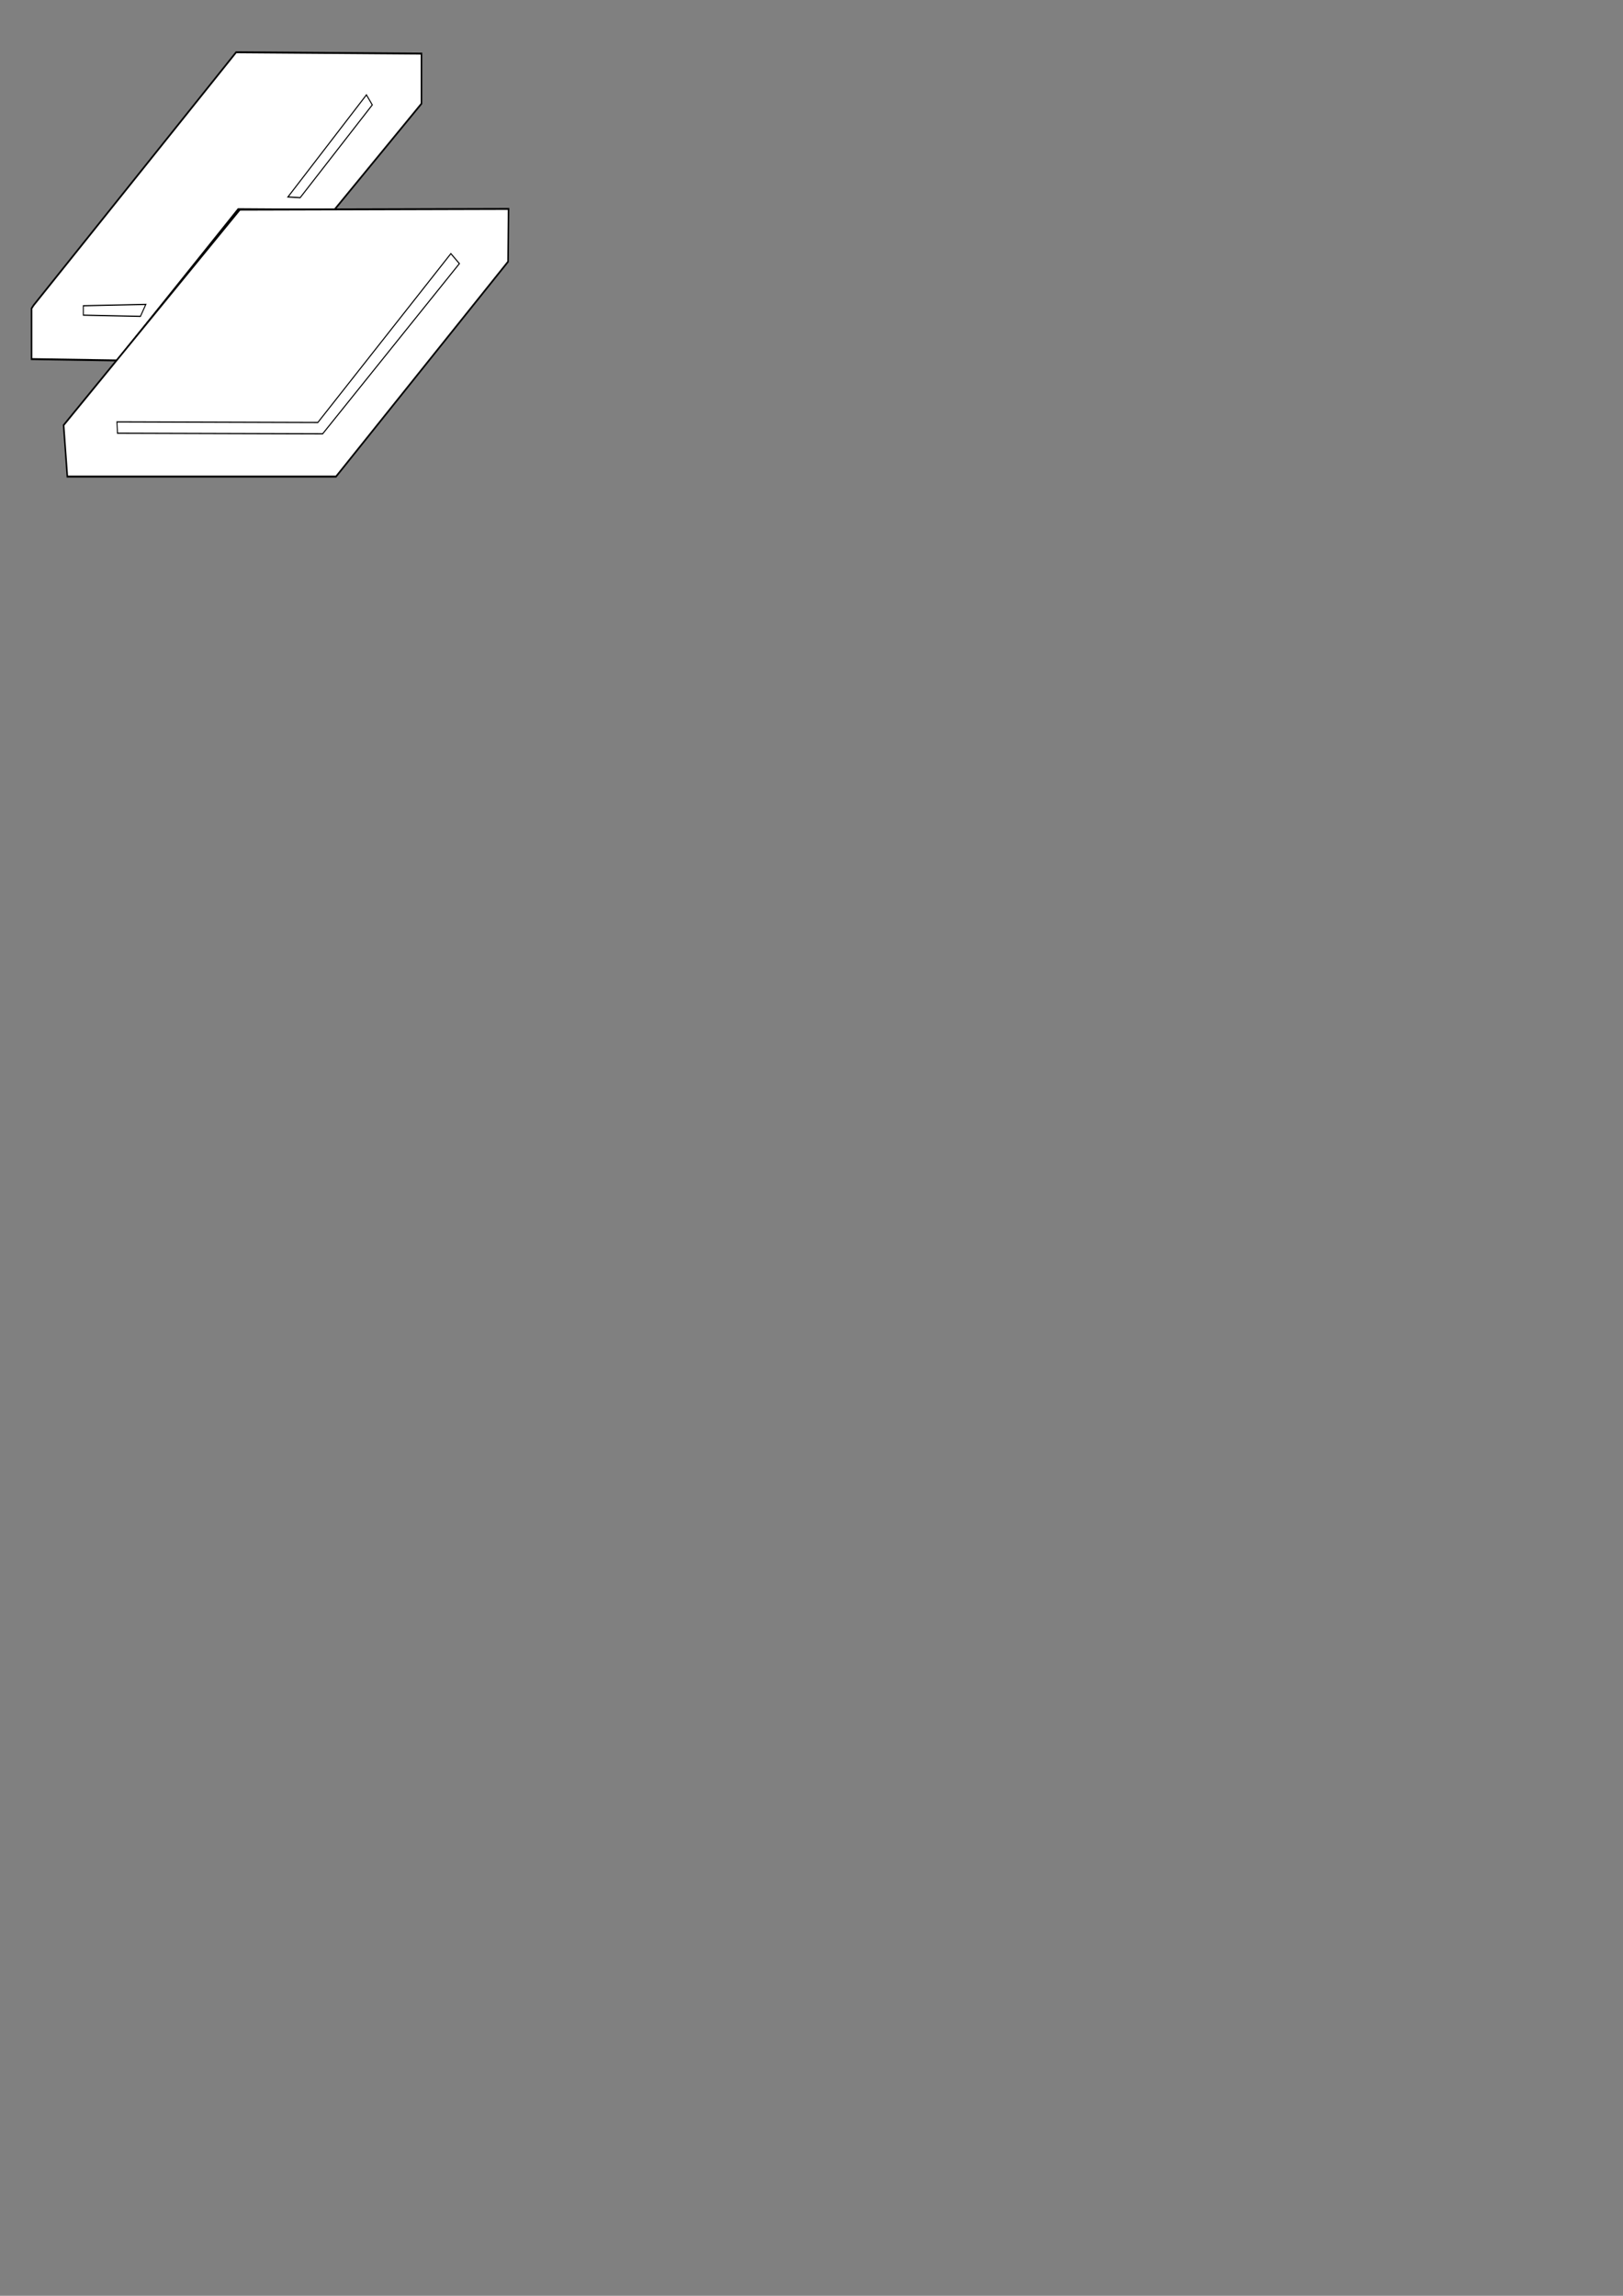 <?xml version="1.0" encoding="utf-8"?>
<!-- Generator: Adobe Illustrator 27.7.0, SVG Export Plug-In . SVG Version: 6.00 Build 0)  -->
<svg version="1.1"
	 id="svg5" xmlns:svg="http://www.w3.org/2000/svg" xmlns:sodipodi="http://sodipodi.sourceforge.net/DTD/sodipodi-0.dtd" xmlns:inkscape="http://www.inkscape.org/namespaces/inkscape"
	 xmlns="http://www.w3.org/2000/svg" xmlns:xlink="http://www.w3.org/1999/xlink" x="0px" y="0px" viewBox="0 0 793.7 1122.5"
	 style="enable-background:new 0 0 793.7 1122.5;" xml:space="preserve">
<rect x="0" y="0" width="793.7" height="1122.5" fill="#808080" stroke="none"/>
<style type="text/css">
	.st0{fill:#FFFFFF;stroke:#020202;stroke-width:1.587;}
	.st1{fill:#FFFFFF;stroke:#020202;stroke-miterlimit:10;}
</style>
<sodipodi:namedview  bordercolor="#000000" borderopacity="0.25" id="namedview7" inkscape:deskcolor="#d1d1d1" inkscape:document-units="mm" inkscape:pagecheckerboard="0" inkscape:pageopacity="0.0" inkscape:showpageshadow="2" pagecolor="#ffffff" showgrid="false">
	</sodipodi:namedview>
<g id="layer2" inkscape:groupmode="layer" inkscape:label="Layer 2">
	<g id="g983" transform="matrix(0.478,0,0,0.597,-133.466,-50.204)">
		<path id="path356" class="st0" d="M313.7,334l207.1-207.1l189.6,1.1v41l-89.1,86.9l-98.4-0.5L398.9,379.3l-87.4-1.1v-41.5
			L313.7,334z"/>
		<path id="path420" class="st0" d="M524.6,255.8L344.3,432.3l3.8,42.1H623l176-176l0.5-43.2L524.6,255.8z"/>
		<path id="path412" class="st1" d="M364.5,342.2v-7.7l63.9-1.1l-5.5,9.8L364.5,342.2z"/>
		<path id="path416" class="st1" d="M573.8,245.4l80.3-83.6l6,8.2l-73.8,76L573.8,245.4z"/>
		<path id="path418" class="st1" d="M398.9,429.6c6.6,0,205.5,0.5,205.5,0.5l136.1-138.3l8.7,8.2L609.3,439.4l-209.9-0.5
			L398.9,429.6z"/>
	</g>
</g>
</svg>
